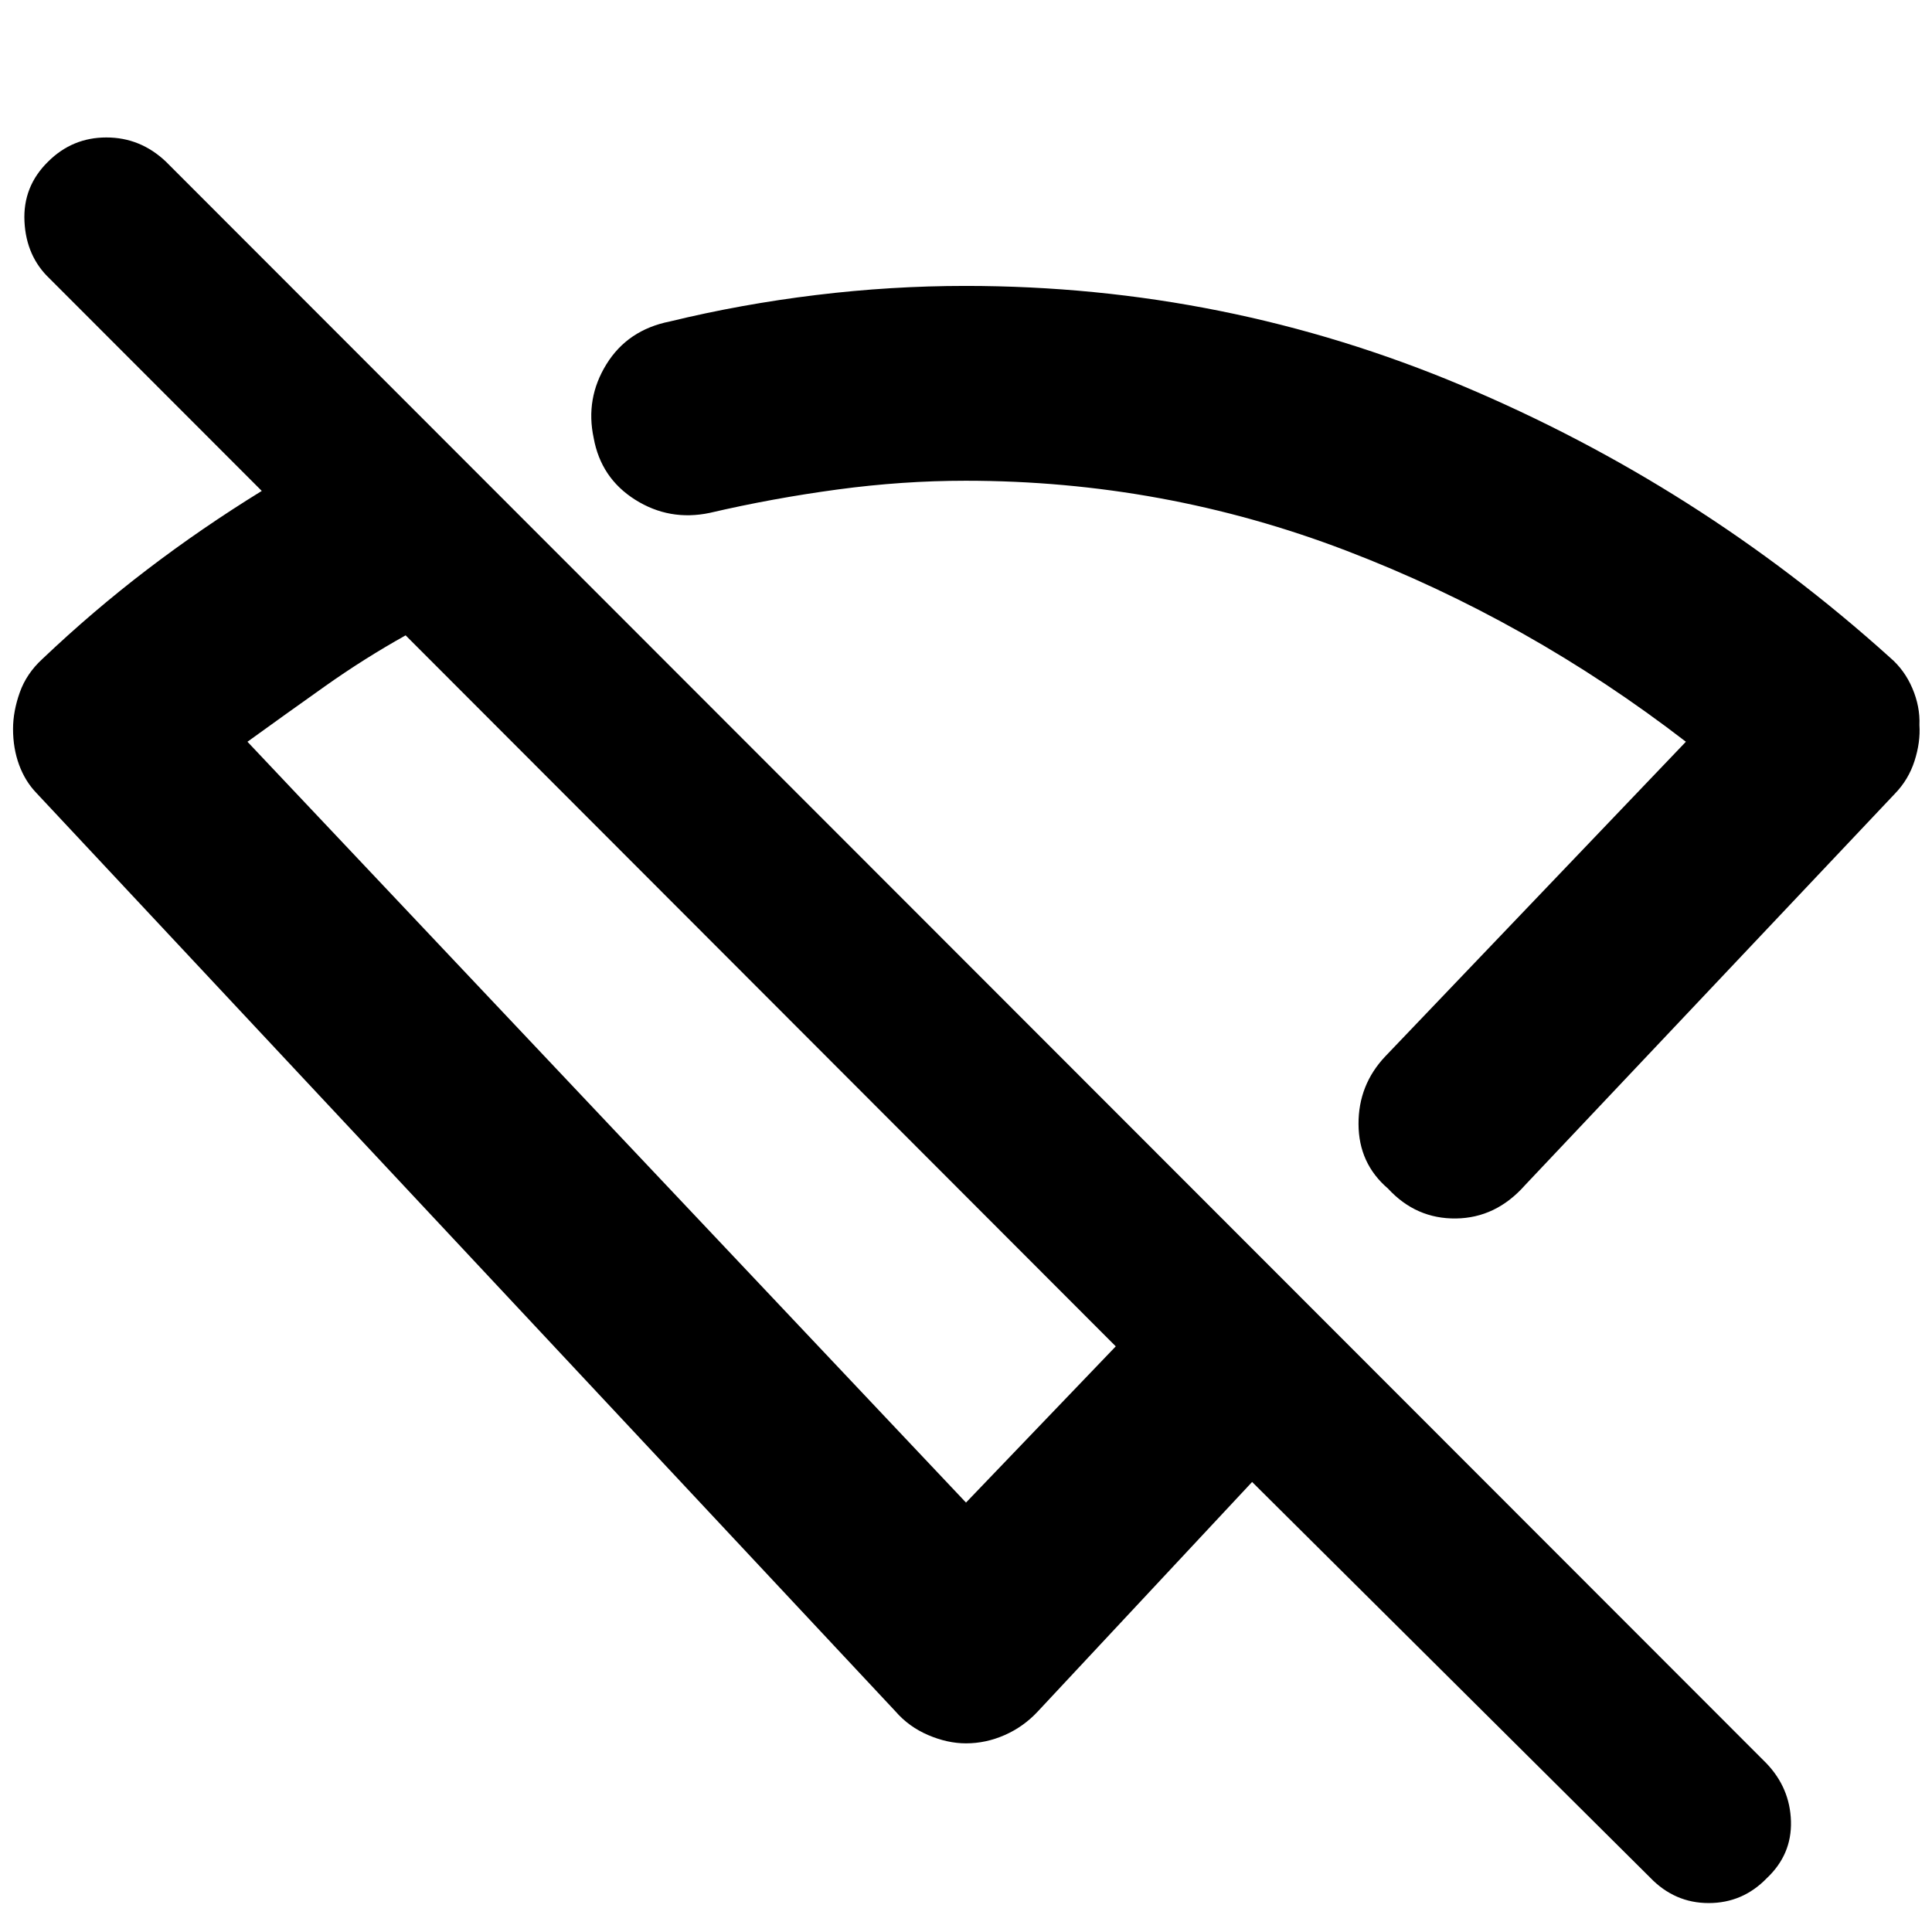 <svg xmlns="http://www.w3.org/2000/svg" height="40" viewBox="0 -960 960 960" width="40"><path d="M757.75-371.07q-14.37 16.24-34.24 16.52-19.88.28-33.83-14.86-14.55-12.46-14.64-31.99-.1-19.54 13.32-33.72l149.35-156.31q-78.27-60.34-168.92-95.01-90.65-34.68-188.97-34.68-31.41 0-63.64 4.35-32.23 4.34-63.56 11.63-19.97 4.18-36.99-6.54-17.02-10.73-20.64-30.7-4.19-19.59 6.34-36.63 10.54-17.05 31.45-21.24 35.63-8.65 72.81-13.16 37.18-4.52 74.17-4.52 129.05 0 246.79 49.58 117.74 49.58 212.59 135.09 7.24 6.19 11.11 15.3 3.88 9.11 3.5 18.19.57 8.52-2.43 17.86t-9.76 16.29L757.75-371.07ZM480-213.38 554.42-291 201.55-644.3q-20.66 11.55-39.99 25.24-19.33 13.7-38.6 27.63L480-213.38ZM819.94-27.04 622.17-223.62 515.7-109.61q-7.07 7.61-16.44 11.74-9.37 4.13-19.26 4.13-9.22 0-18.83-4.13-9.61-4.13-16.2-11.74L18.1-565.96q-5.62-5.84-8.62-14.02-3-8.19-3-17.8 0-8.71 3.34-18.13 3.34-9.42 11.27-16.68 25-23.76 52.03-44.4 27.03-20.63 56.95-39.07L24.74-821.49q-11.73-11.06-12.58-28.46-.86-17.4 11.76-29.75 12.04-12 28.94-12 16.89 0 29.56 12l795.3 795.87q11.73 12.27 12.2 28.81.47 16.54-12.04 28.31-11.95 12.33-28.85 12.33-16.9 0-29.09-12.66Zm-315.2-526.42Zm-127.09 85.92Z"/></svg>